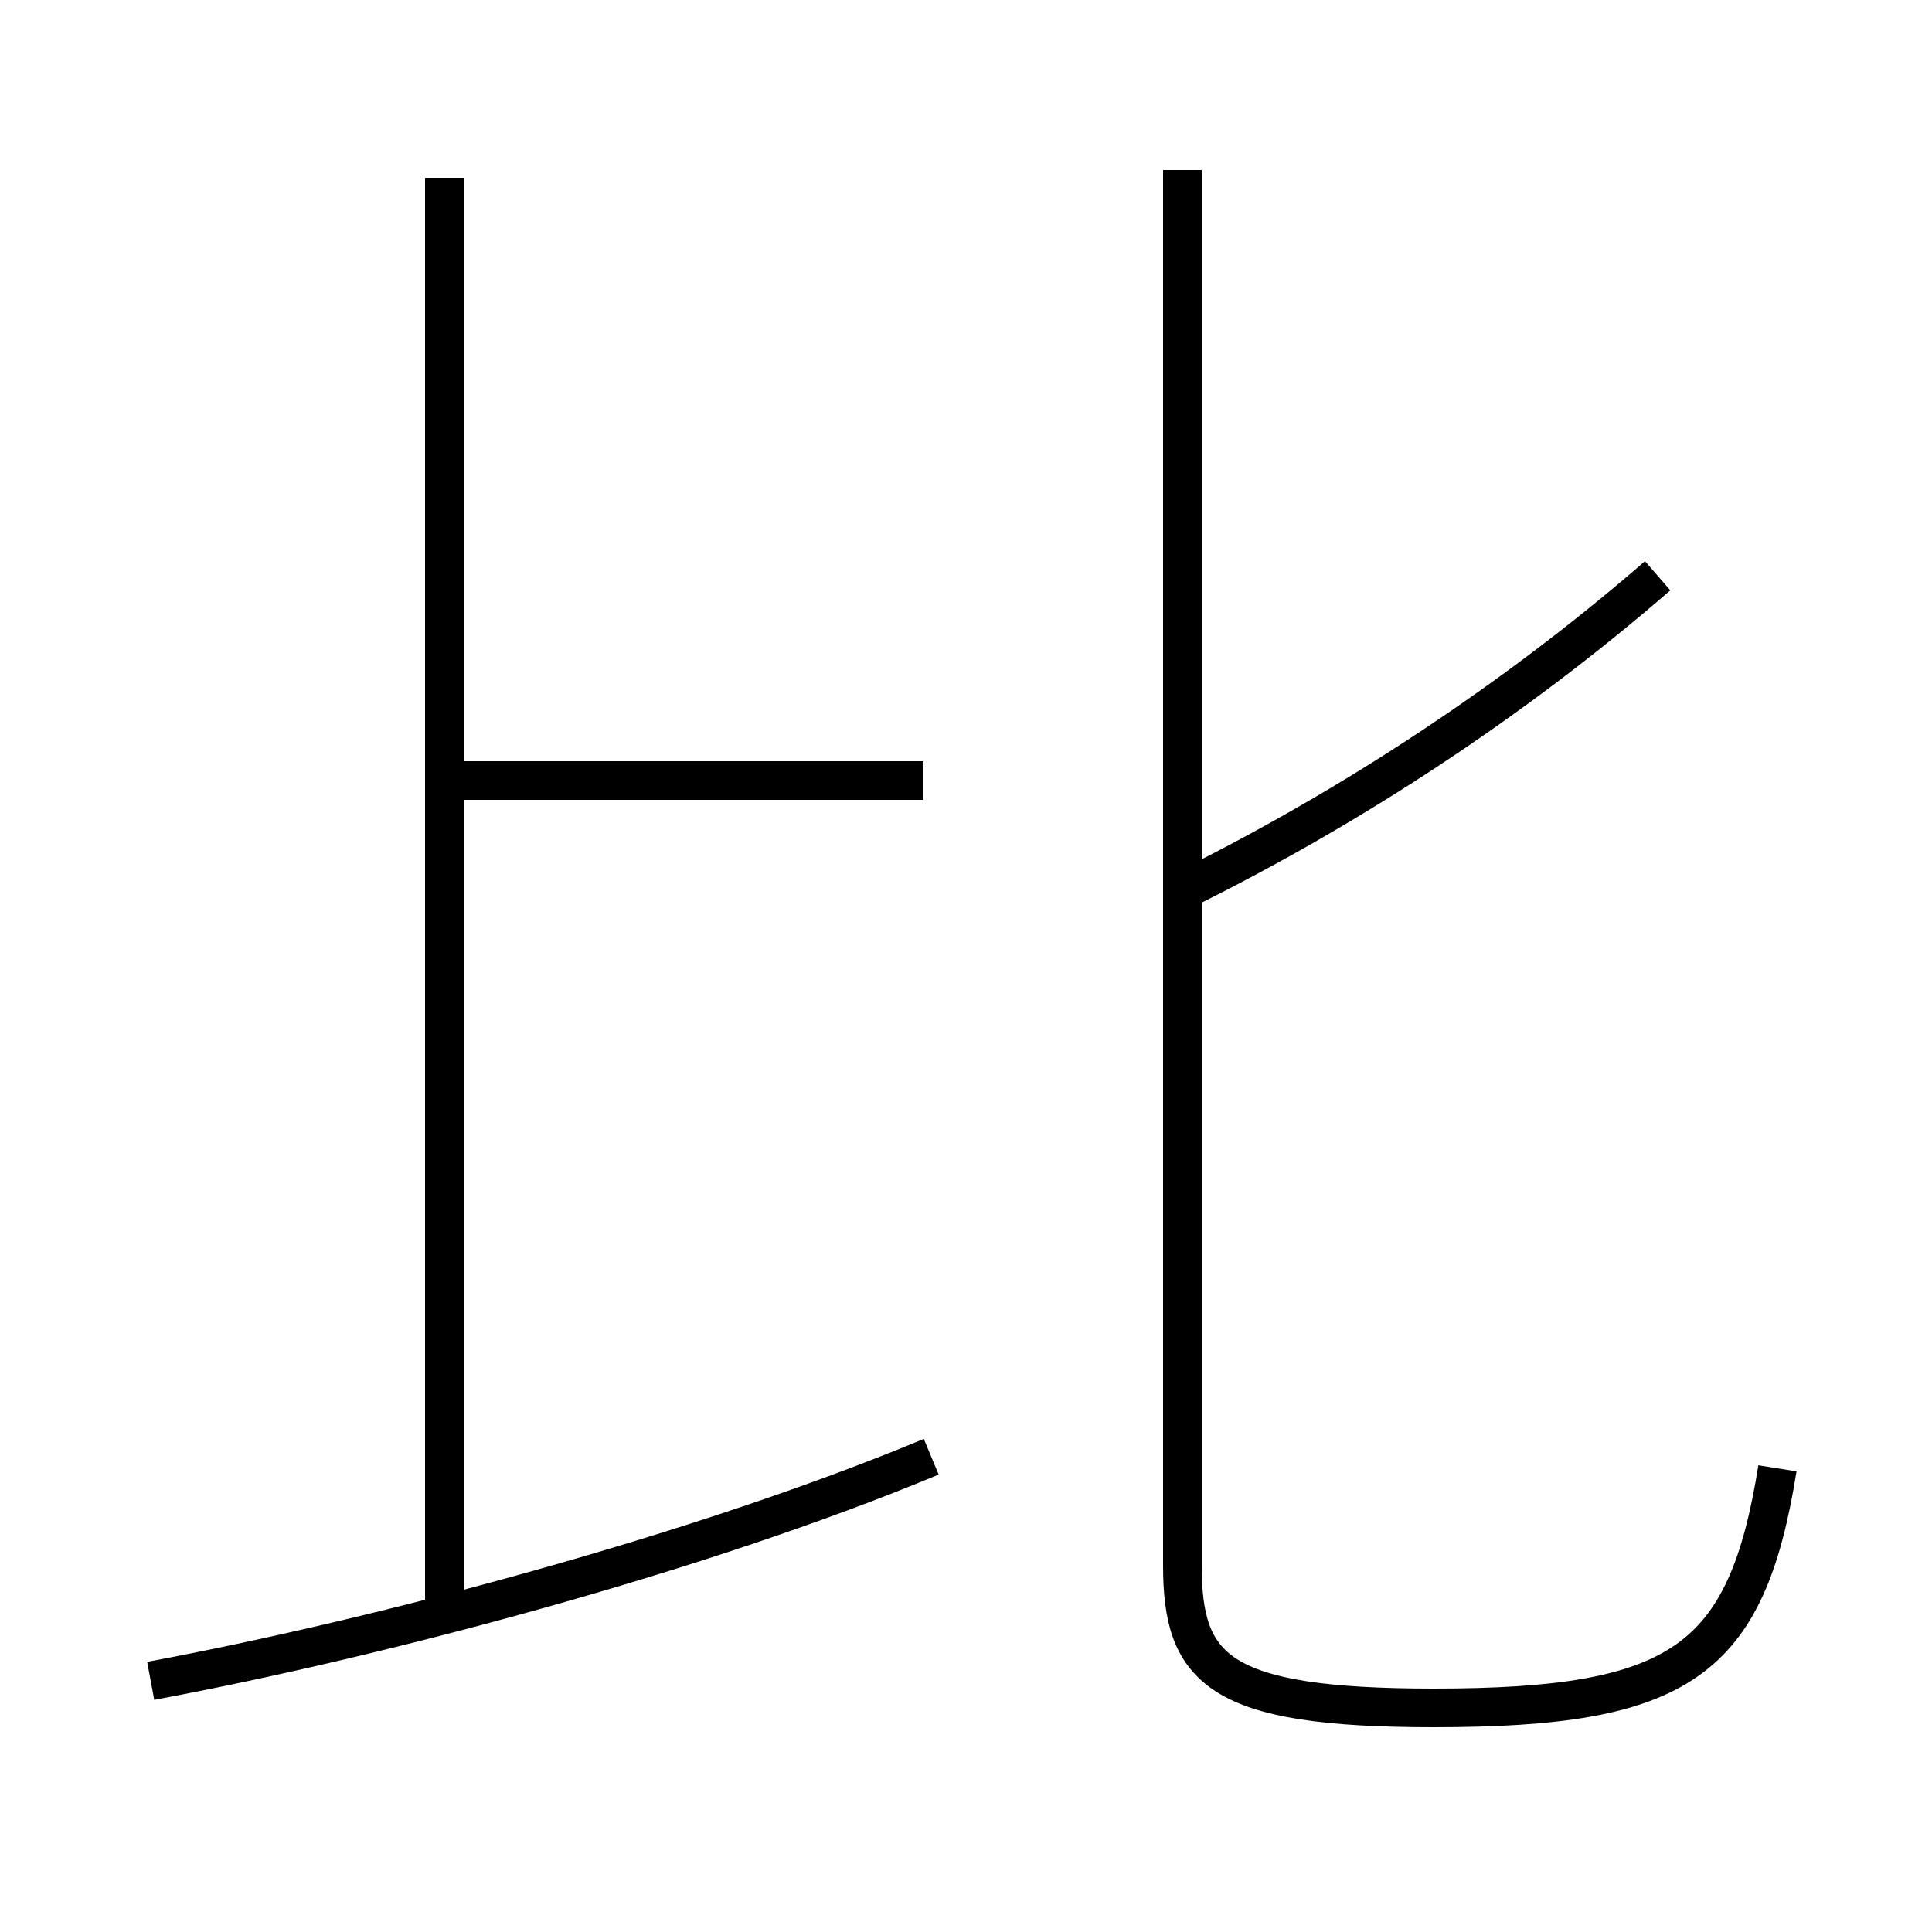 <?xml version='1.0' encoding='utf8'?>
<svg viewBox="0.0 -6.0 50.0 50.0" version="1.1" xmlns="http://www.w3.org/2000/svg">
<rect x="0.0" y="-6.0" width="50.0" height="50.0" fill="#808080" stroke="none"/>
<rect x="-1000" y="-1000" width="2000" height="2000" stroke="white" fill="white"/>
<g style="fill:white;stroke:#000000;  stroke-width:1">
<path d="M 46.0 -6.0 C 45.2 -1.0 43.5 0.2 37.1 0.2 C 31.5 0.2 30.6 -0.8 30.6 -3.5 L 30.6 -39.6 M 3.9 -0.5 C 9.8 -1.6 18.1 -3.8 24.1 -6.3 M 11.5 -2.5 L 11.5 -39.4 M 23.9 -23.8 L 11.8 -23.8 M 30.9 -21.1 C 34.9 -23.1 39.1 -25.8 42.9 -29.1" transform="translate(0.0 38.0)" />
</g>
</svg>
